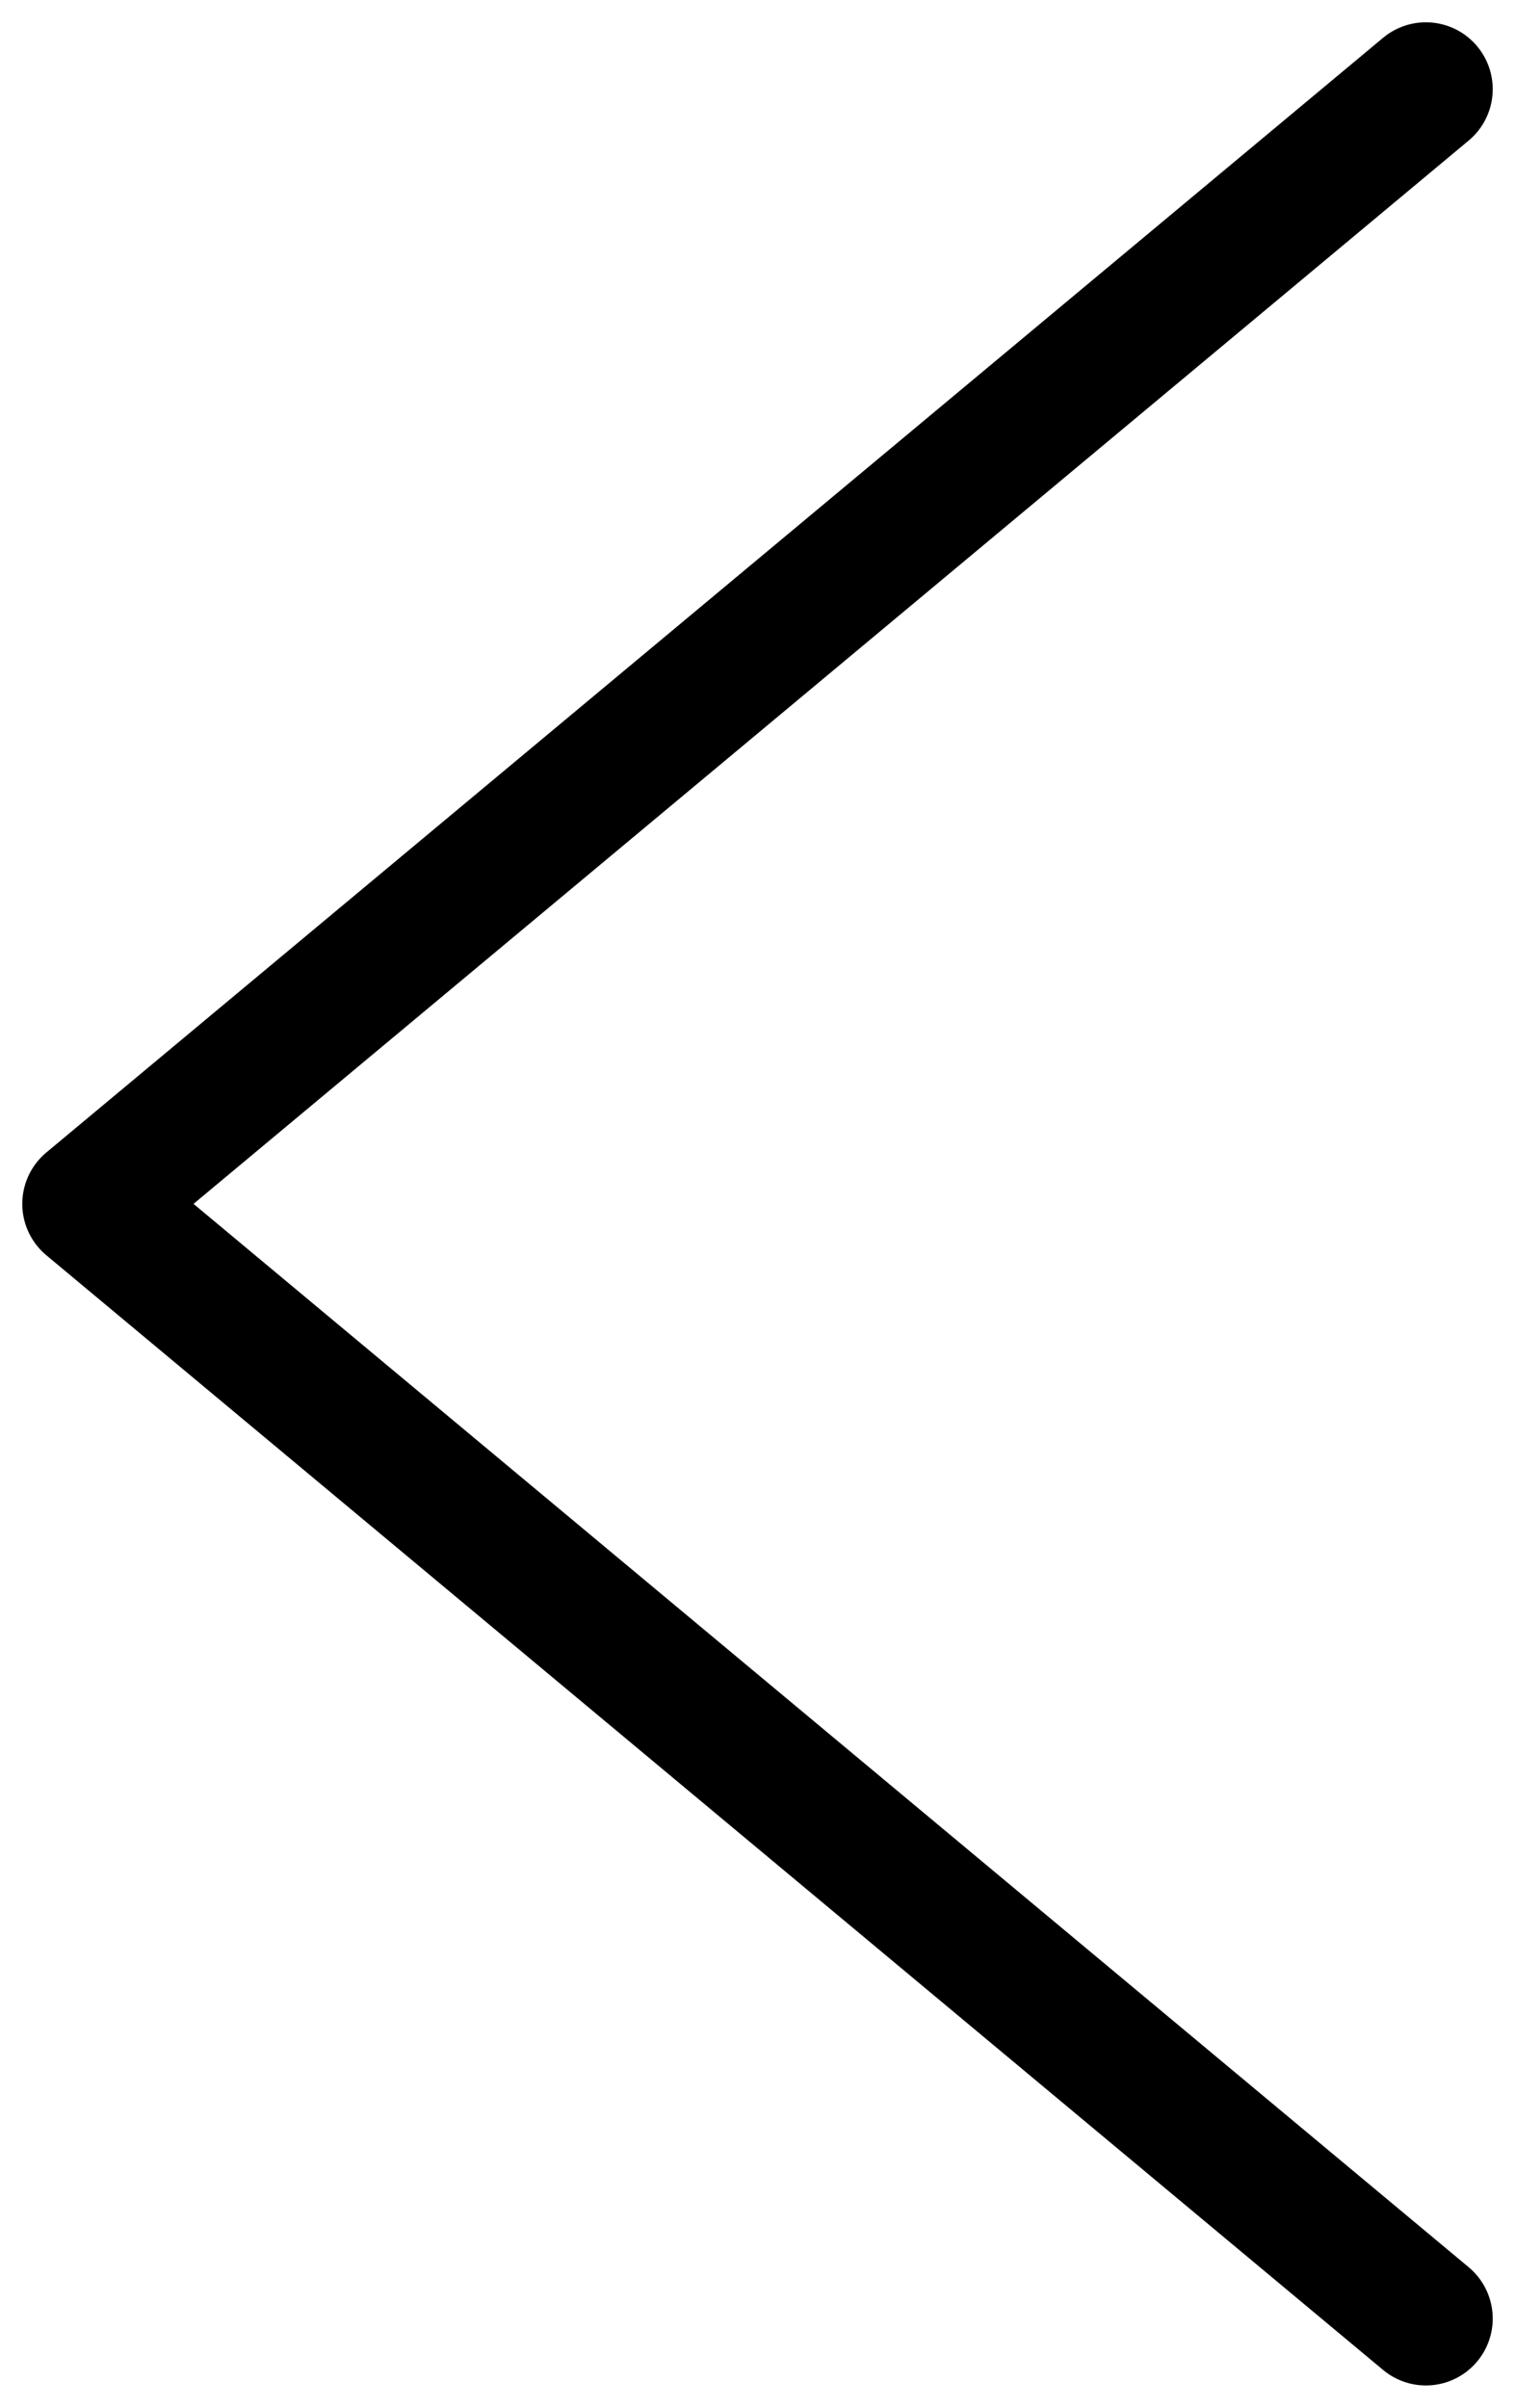 <svg width="34" height="54" viewBox="0 0 34 54" fill="none" xmlns="http://www.w3.org/2000/svg">
<path d="M32 52L2 27L32 2" stroke="black" stroke-width="3" stroke-linecap="round" stroke-linejoin="round"/>
</svg>
